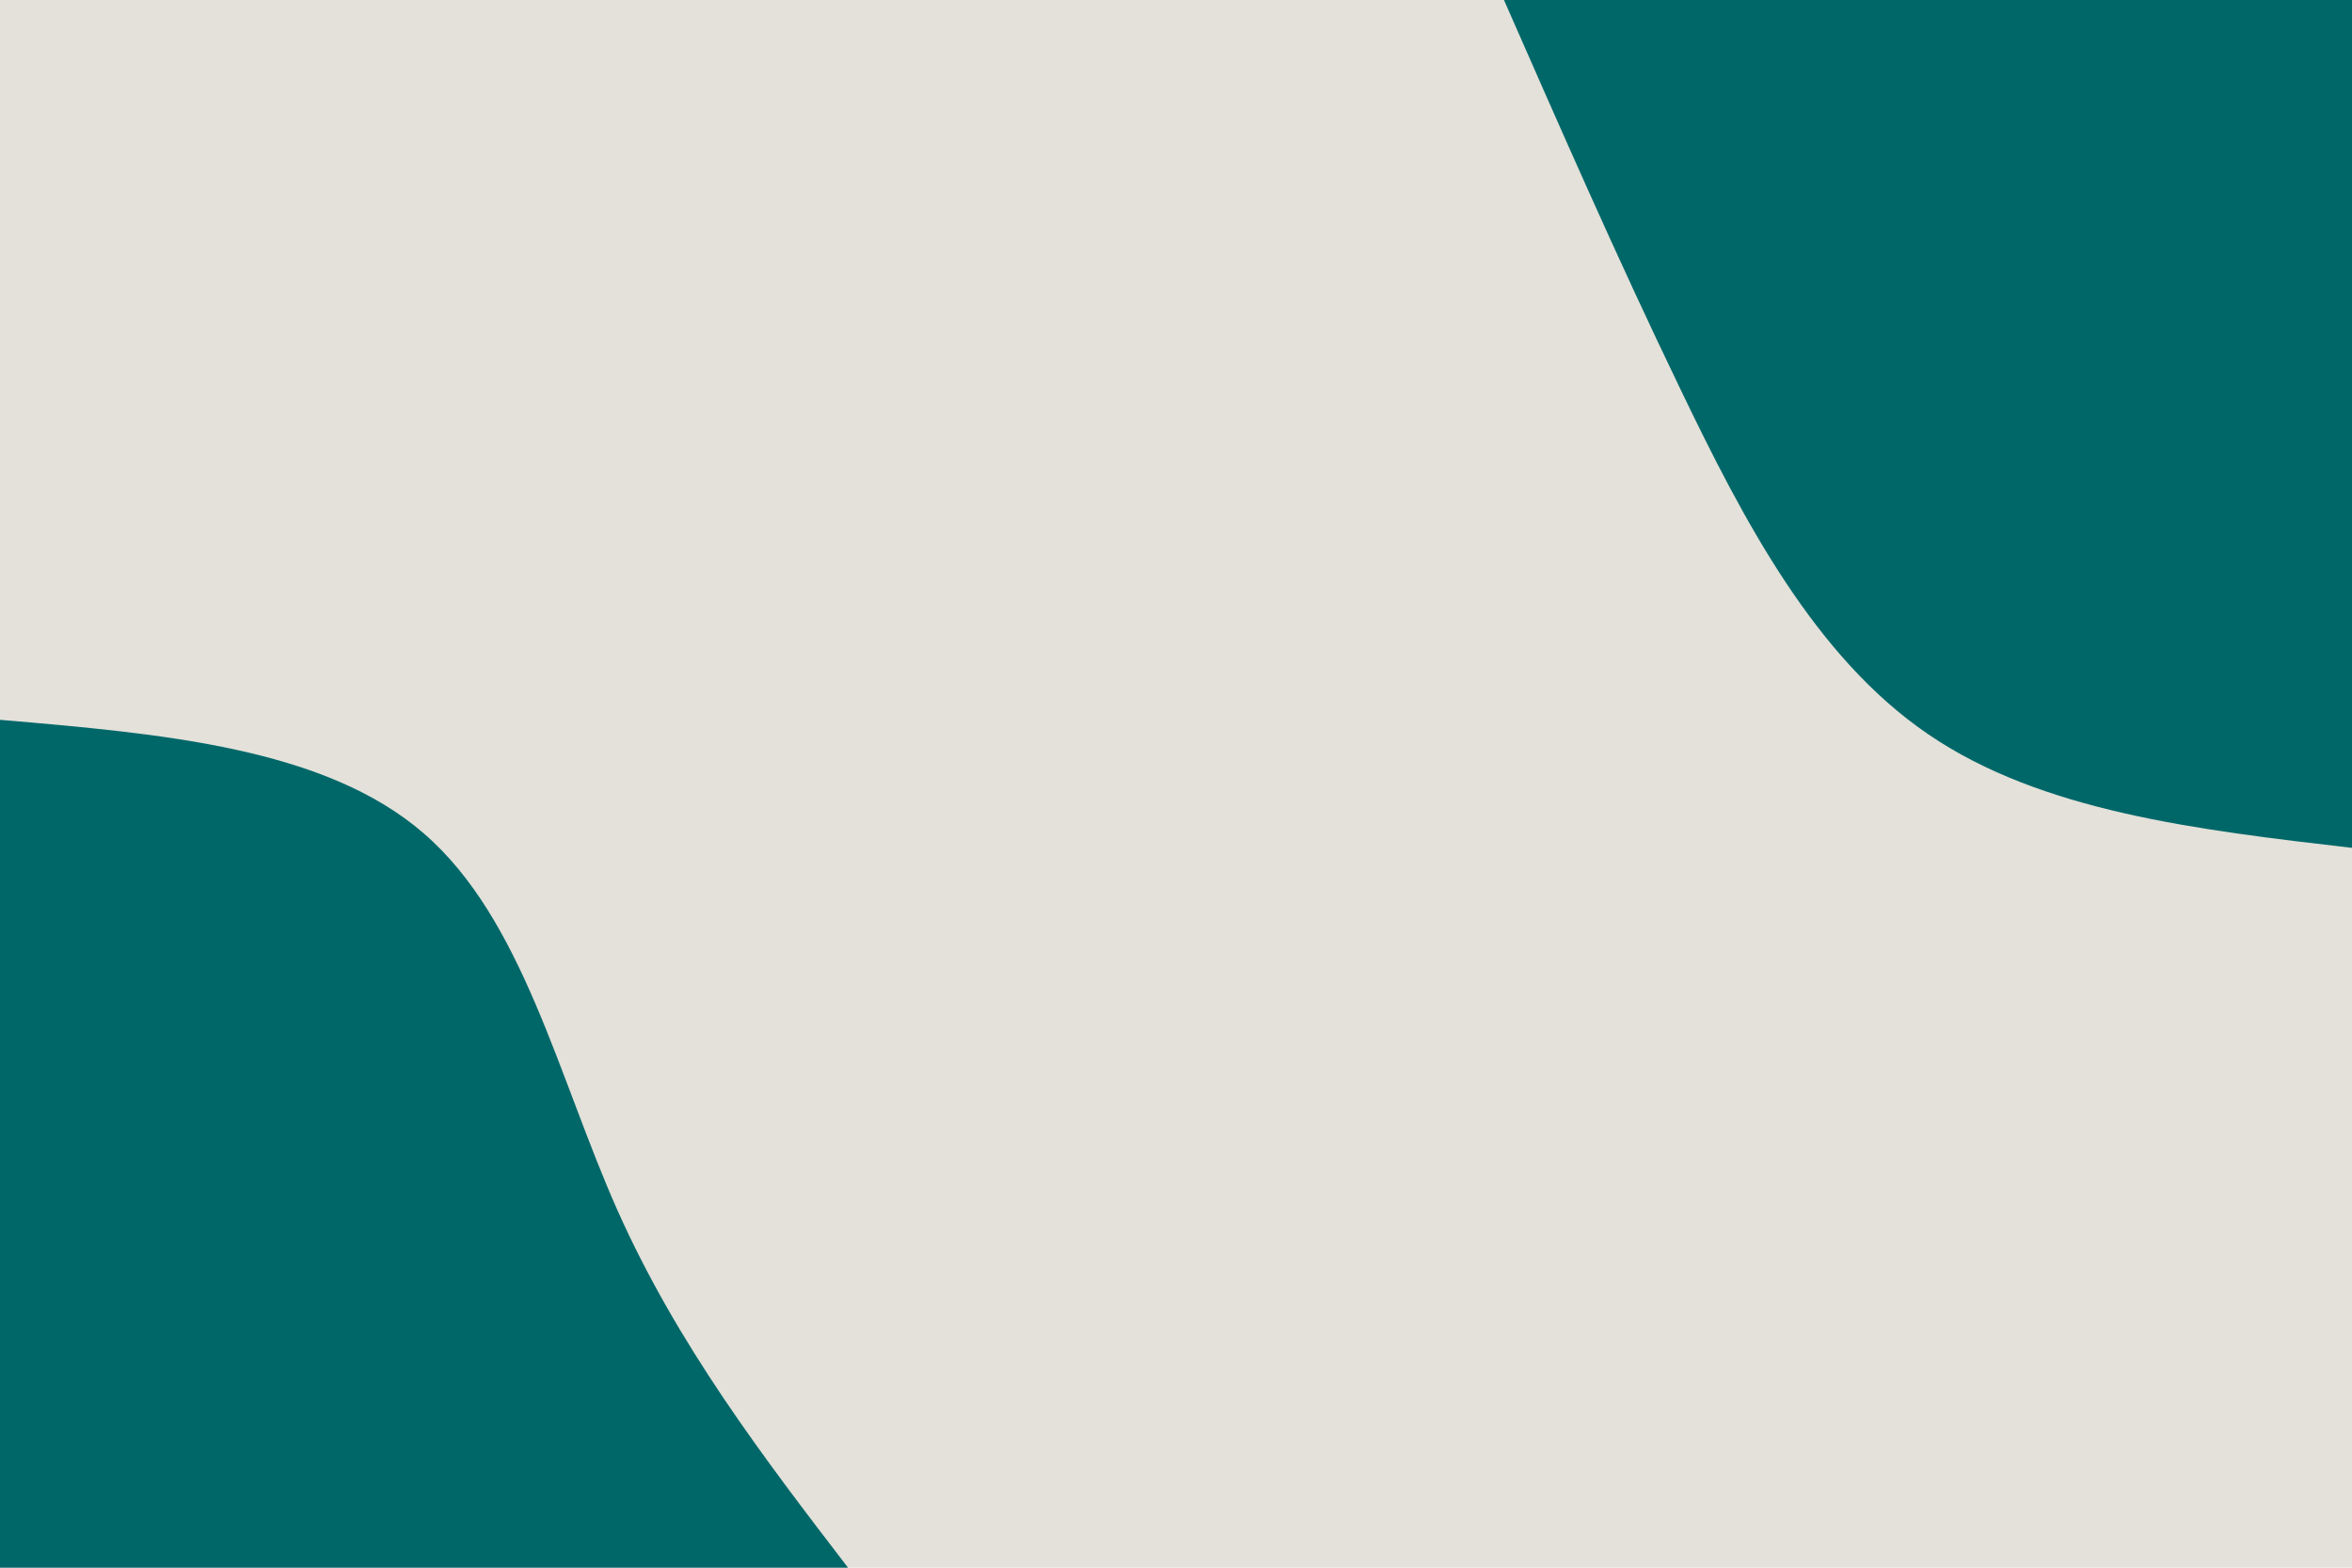 <svg id="visual" viewBox="0 0 900 600" width="900" height="600" xmlns="http://www.w3.org/2000/svg" xmlns:xlink="http://www.w3.org/1999/xlink" version="1.1"><rect x="0" y="0" width="900" height="600" fill="#e3e1d9"></rect><defs><linearGradient id="grad1_0" x1="33.3%" y1="0%" x2="100%" y2="100%"><stop offset="20%" stop-color="#e3e1d9" stop-opacity="1"></stop><stop offset="80%" stop-color="#e3e1d9" stop-opacity="1"></stop></linearGradient></defs><defs><linearGradient id="grad2_0" x1="0%" y1="0%" x2="66.7%" y2="100%"><stop offset="20%" stop-color="#e3e1d9" stop-opacity="1"></stop><stop offset="80%" stop-color="#e3e1d9" stop-opacity="1"></stop></linearGradient></defs><g transform="translate(900, 0)"><path d="M0 324.5C-59.4 317.6 -118.9 310.6 -162.2 281C-205.6 251.4 -232.9 199.1 -257.2 148.5C-281.6 97.9 -303 48.9 -324.5 0L0 0Z" fill="#006769"></path></g><g transform="translate(0, 600)"><path d="M0 -324.5C62.2 -319.2 124.4 -313.8 162.2 -281C200.1 -248.2 213.5 -187.9 236.4 -136.5C259.4 -85.1 291.9 -42.5 324.5 0L0 0Z" fill="#006769"></path></g></svg>